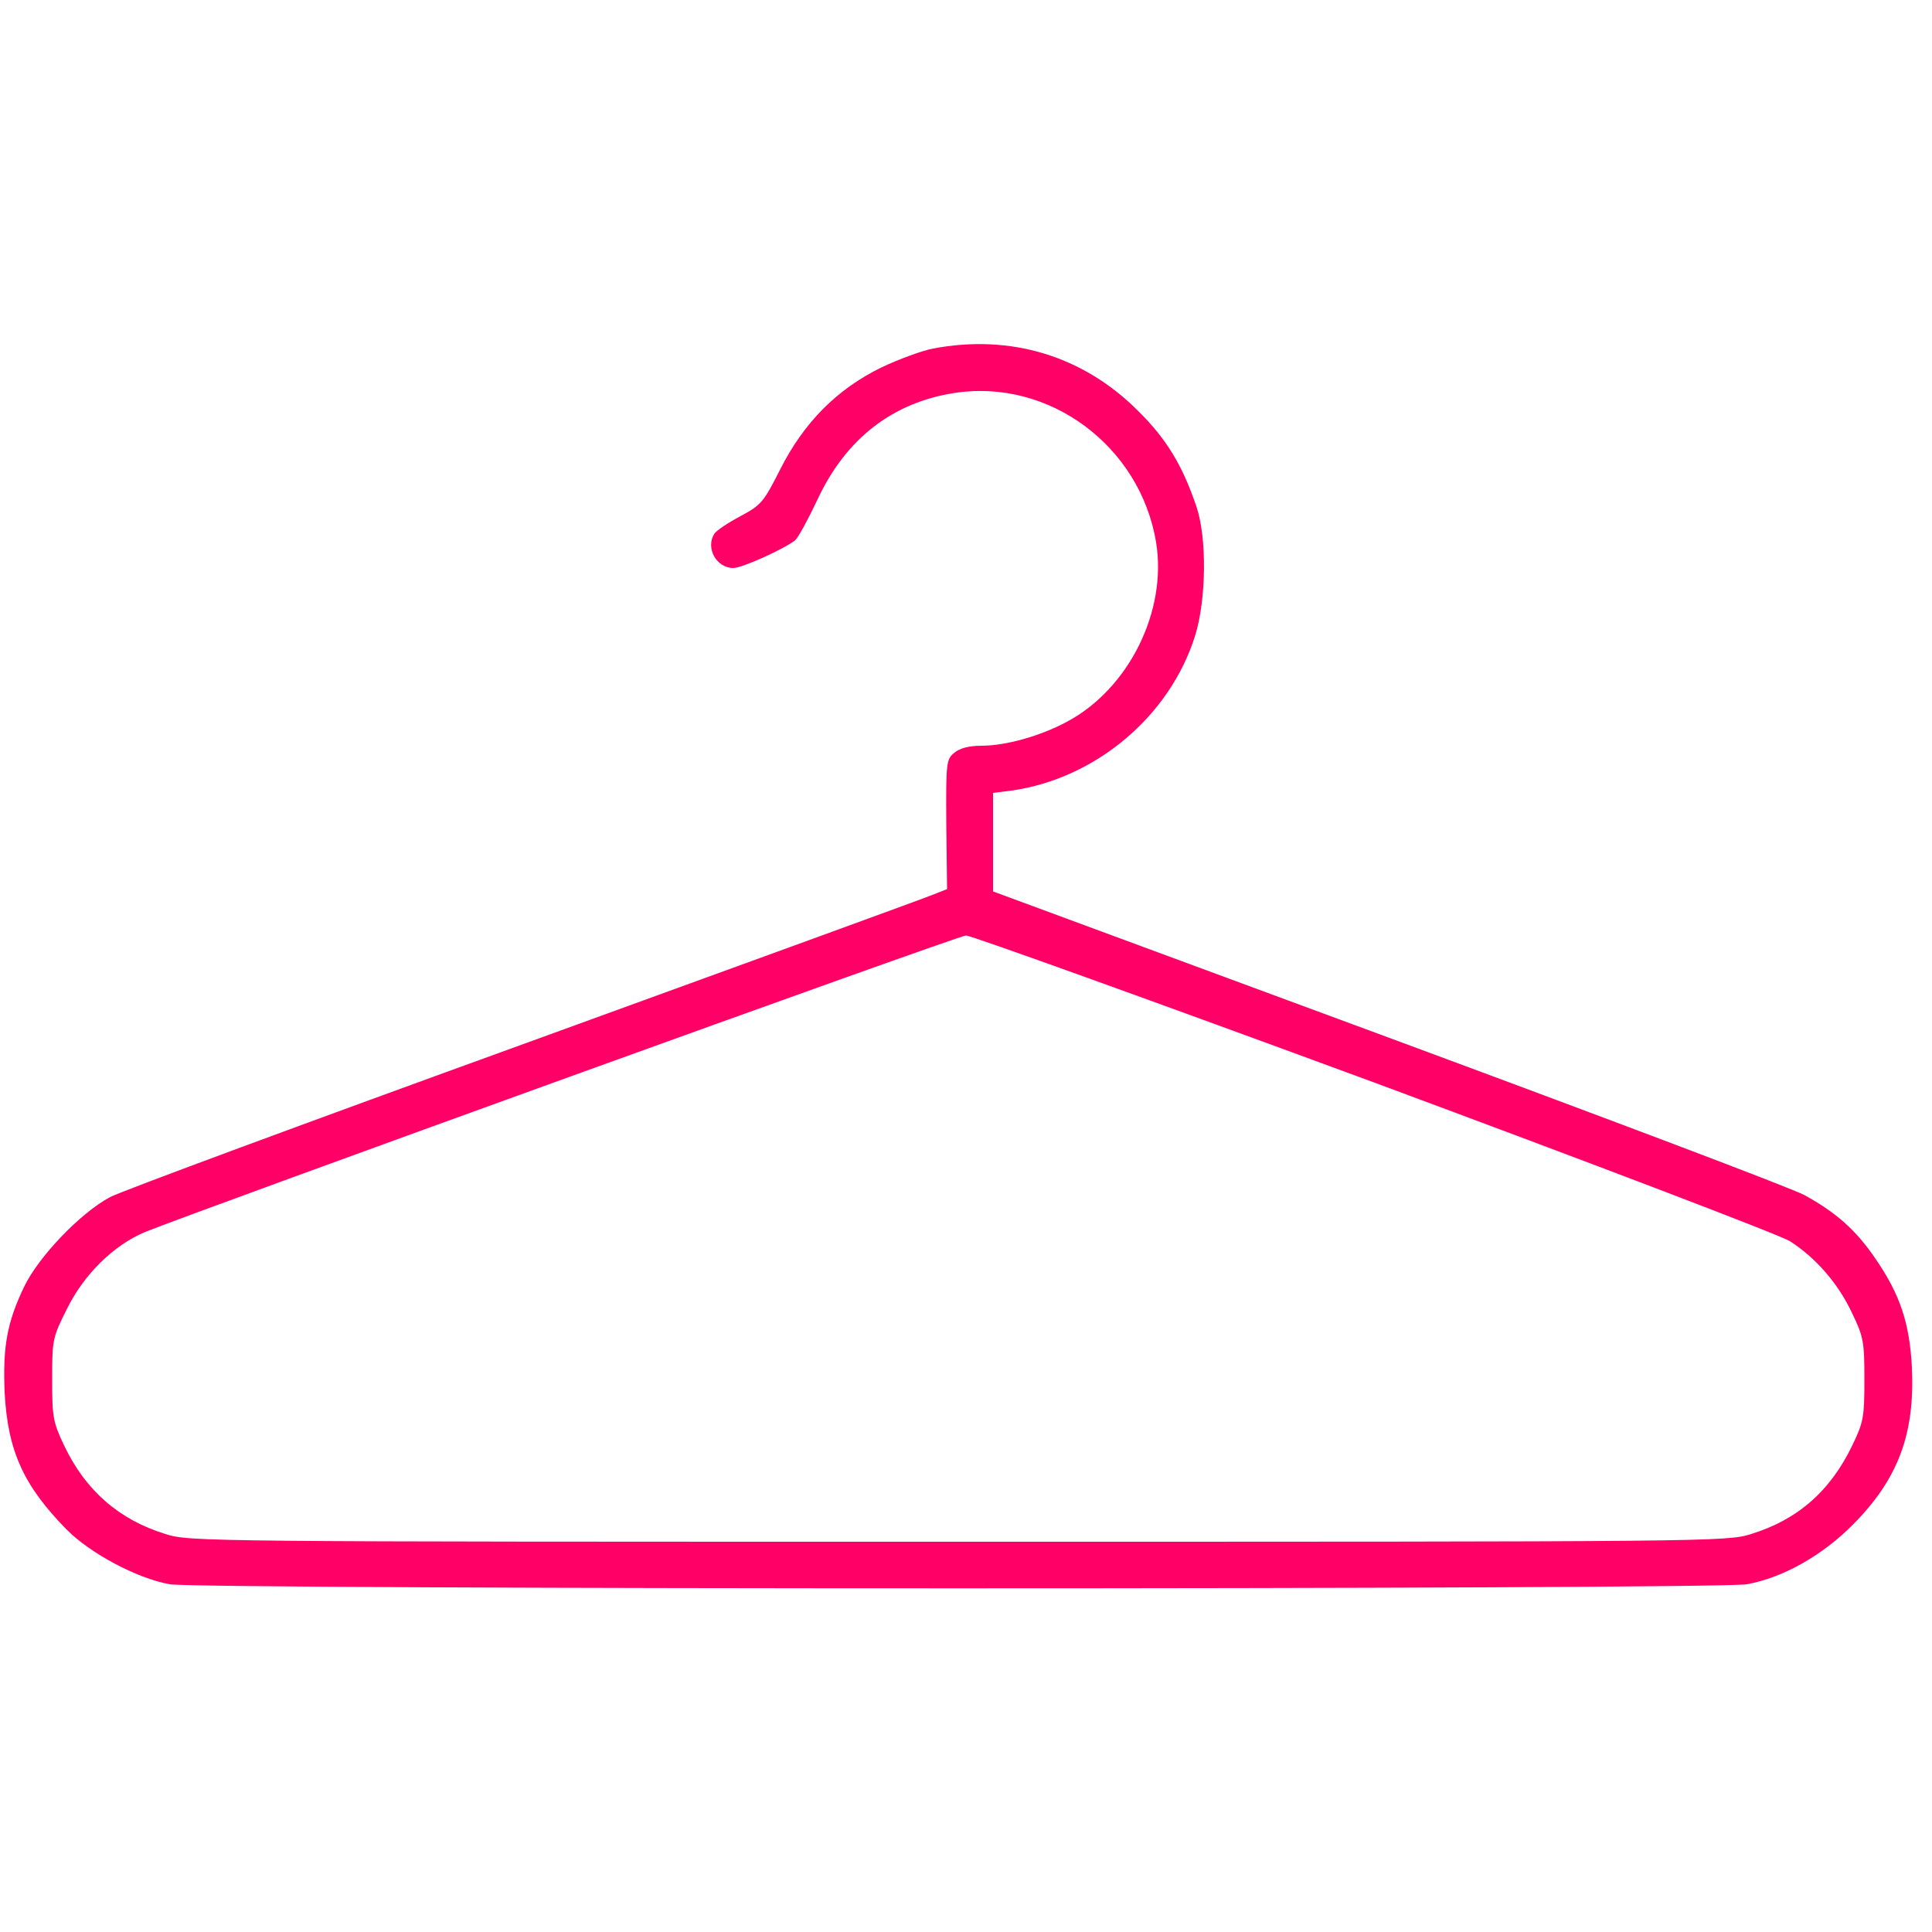 <?xml version="1.0" standalone="no"?>
<!DOCTYPE svg PUBLIC "-//W3C//DTD SVG 20010904//EN" "http://www.w3.org/TR/2001/REC-SVG-20010904/DTD/svg10.dtd">
<svg version="1.0" xmlns="http://www.w3.org/2000/svg" width="50" height="50" viewBox="0 0 500 500" preserveAspectRatio="xMidYMid meet">

<g transform="translate(0,500) scale(0.1,-0.1)"
fill="#FF0067" stroke="none">
<path d="M2415 4098 c-27 -5 -88 -27 -134 -49 -115 -56 -201 -143 -262 -264
-43 -85 -49 -92 -103 -121 -32 -17 -62 -37 -67 -45 -24 -37 5 -89 49 -89 23 0
133 50 160 72 8 7 34 55 58 106 73 156 193 250 354 275 245 38 481 -137 522
-387 29 -178 -71 -379 -231 -464 -69 -37 -158 -62 -222 -62 -30 0 -55 -6 -69
-18 -21 -17 -22 -24 -21 -185 l2 -168 -33 -13 c-18 -8 -494 -181 -1058 -386
-563 -204 -1047 -383 -1075 -398 -77 -41 -186 -155 -223 -233 -44 -92 -55
-155 -50 -273 8 -151 49 -241 160 -354 61 -62 183 -127 267 -142 74 -14 4008
-14 4082 0 94 17 196 75 275 155 117 118 160 235 152 406 -6 114 -30 188 -94
281 -50 74 -102 120 -184 165 -30 17 -515 200 -1077 408 l-1023 378 0 127 0
128 48 6 c218 31 410 193 475 401 29 93 31 254 3 335 -36 106 -77 174 -151
247 -142 142 -329 199 -530 161z m1140 -1899 c566 -210 1051 -395 1077 -411
66 -42 125 -109 161 -186 30 -62 32 -75 32 -172 0 -97 -2 -110 -31 -170 -57
-119 -142 -193 -262 -230 -63 -20 -100 -20 -2052 -20 -1952 0 -1989 0 -2052
20 -120 37 -207 113 -262 229 -29 61 -31 74 -31 172 0 101 1 108 38 181 44 90
121 165 201 199 130 53 2104 767 2126 768 13 0 488 -171 1055 -380z"/>
</g>
</svg>
